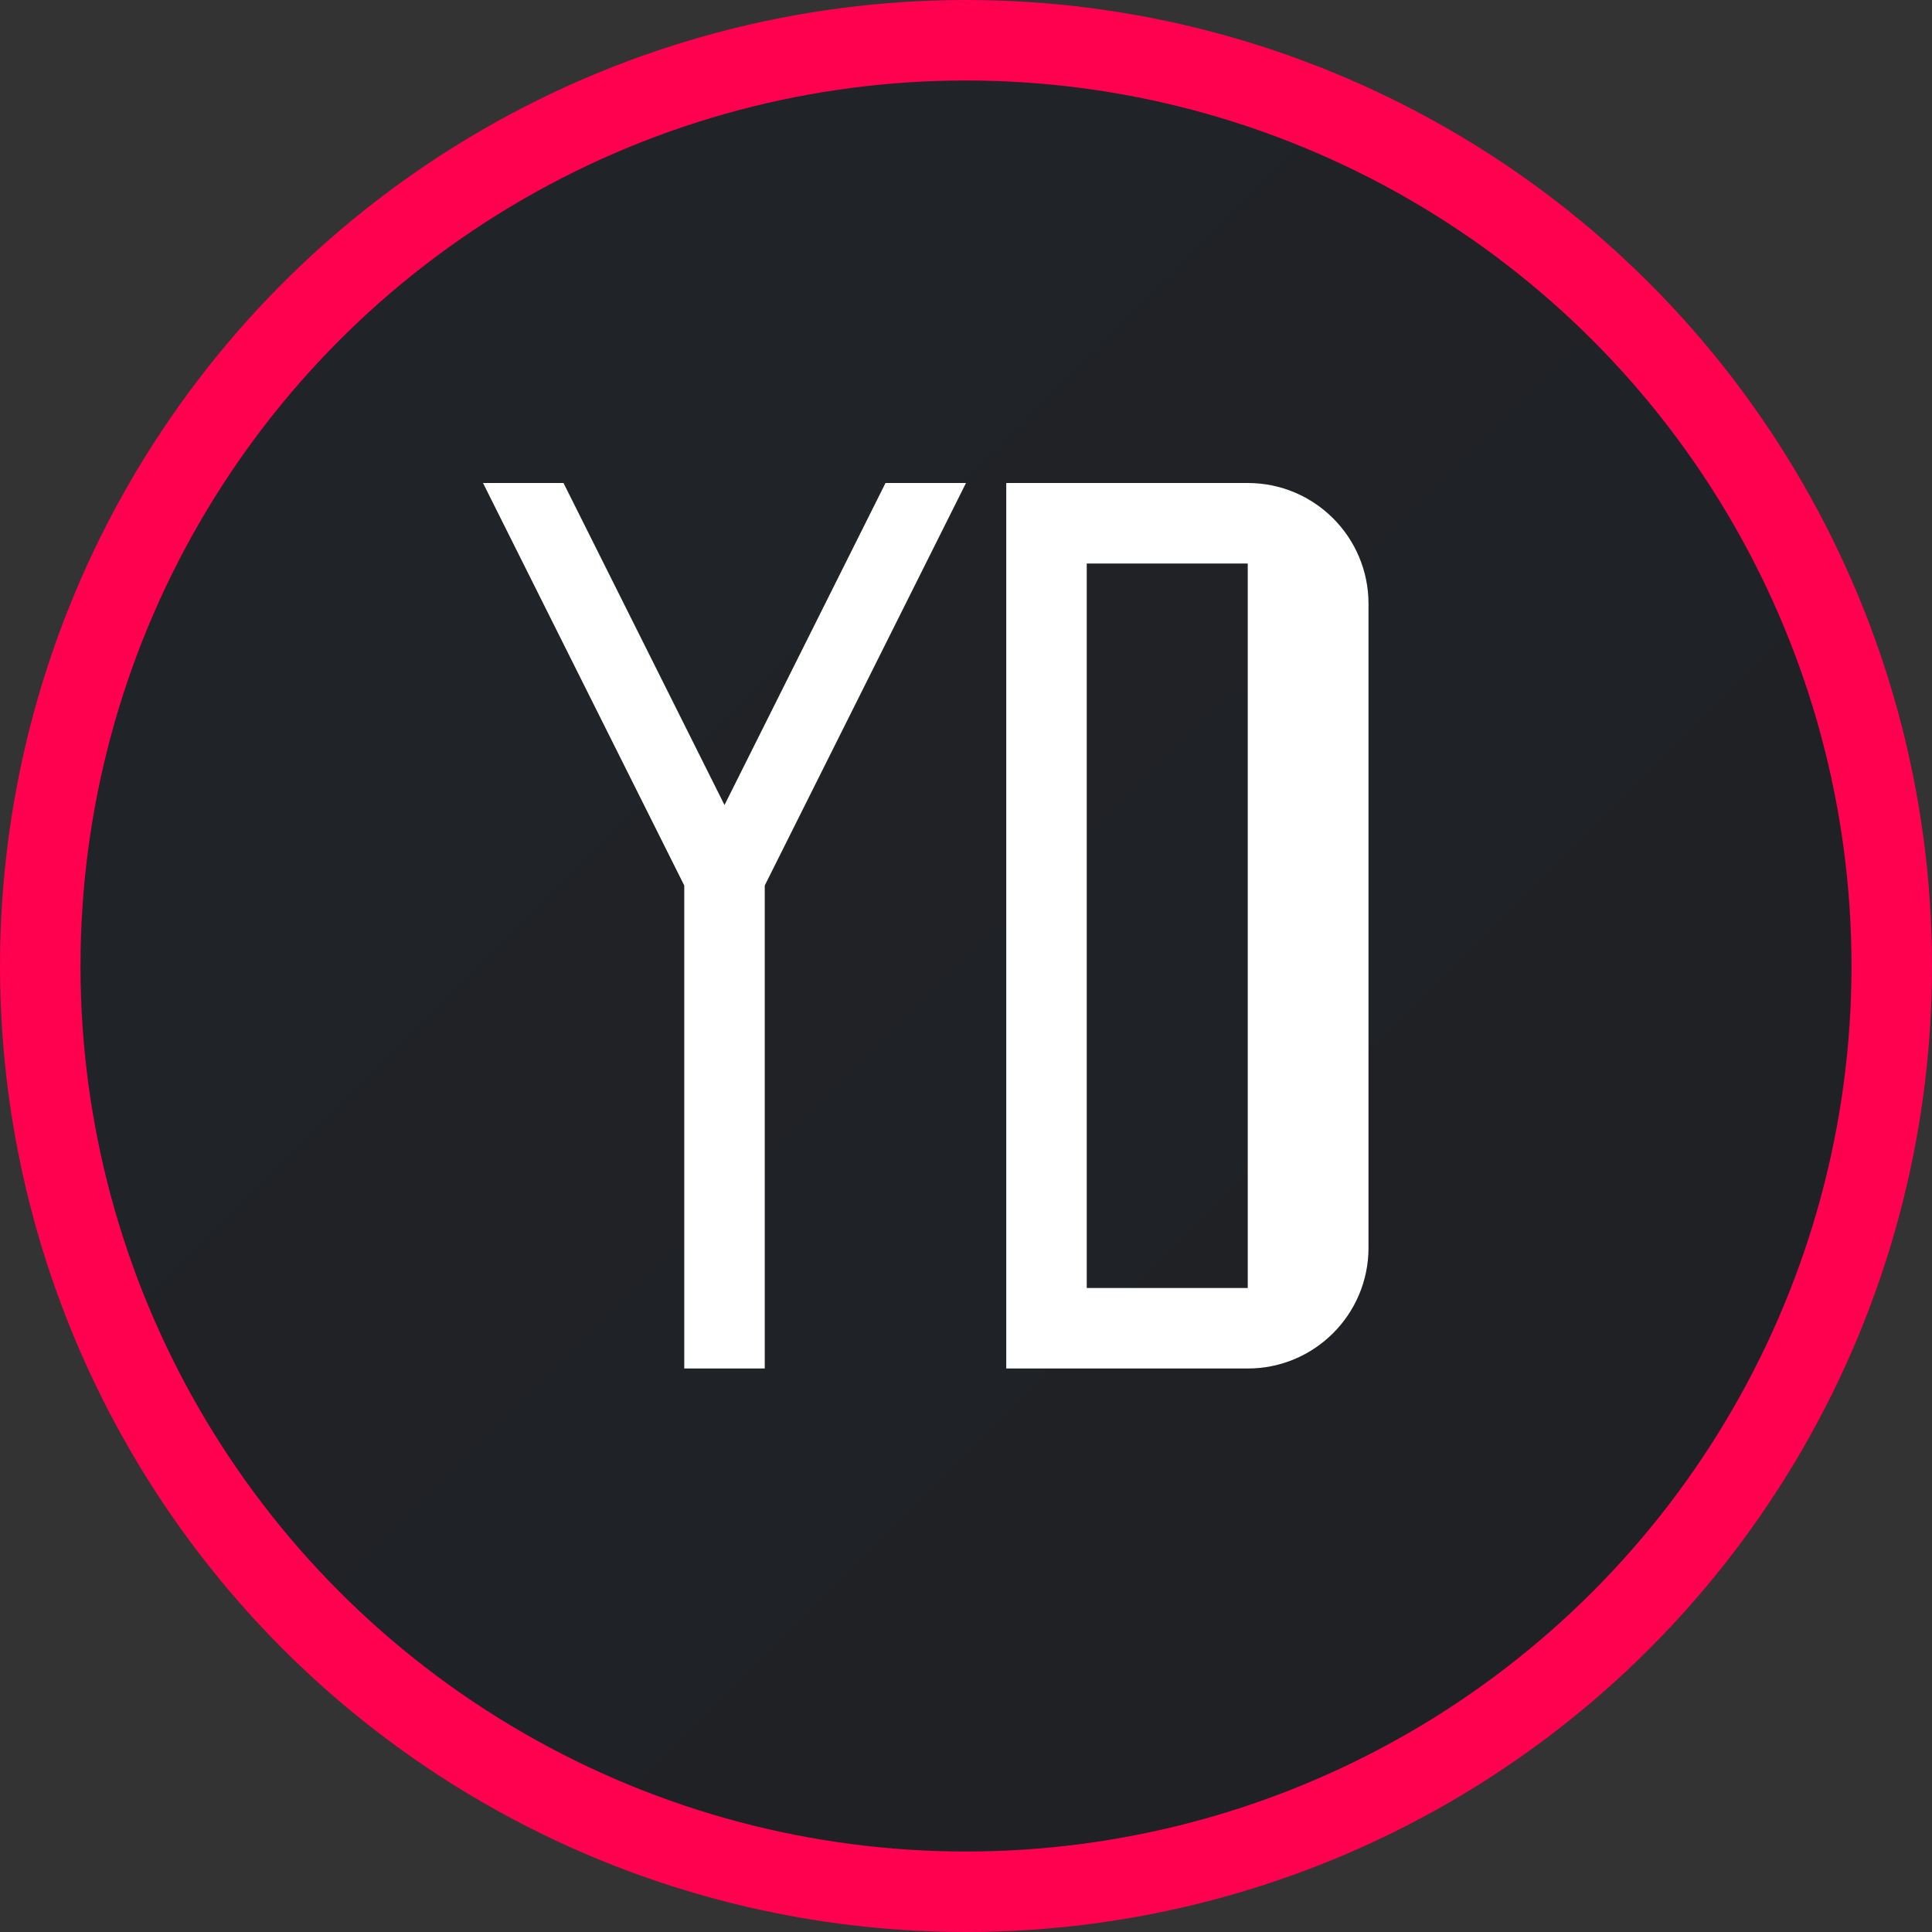 <?xml version="1.0" encoding="UTF-8"?>
<svg width="48" height="48" viewBox="0 0 48 48" fill="none" xmlns="http://www.w3.org/2000/svg">
  <rect x="0" y="0" width="48" height="48" fill="#333333" stroke="none"/>
  <!-- Background Circle with gradient -->
  <circle cx="24" cy="24" r="23" fill="url(#gradient)" stroke="#ff014f" stroke-width="2"/>
  
  <!-- Centered Y and D letters with better spacing -->
  <g transform="translate(10, 12)">
    <!-- Y letter -->
    <path d="M4 0L8 8L12 0H14L9 10V22H7V10L2 0H4Z" fill="#ffffff"/>
    <!-- D letter -->
    <path d="M15 0H21C22.657 0 24 1.343 24 3V19C24 20.657 22.657 22 21 22H15V0ZM17 2V20H21V2H17Z" fill="#ffffff"/>
  </g>
  
  <!-- Gradient definition -->
  <defs>
    <linearGradient id="gradient" x1="0" y1="0" x2="48" y2="48" gradientUnits="userSpaceOnUse">
      <stop offset="0%" stop-color="#212428"/>
      <stop offset="100%" stop-color="#1e2024"/>
    </linearGradient>
  </defs>
</svg>
